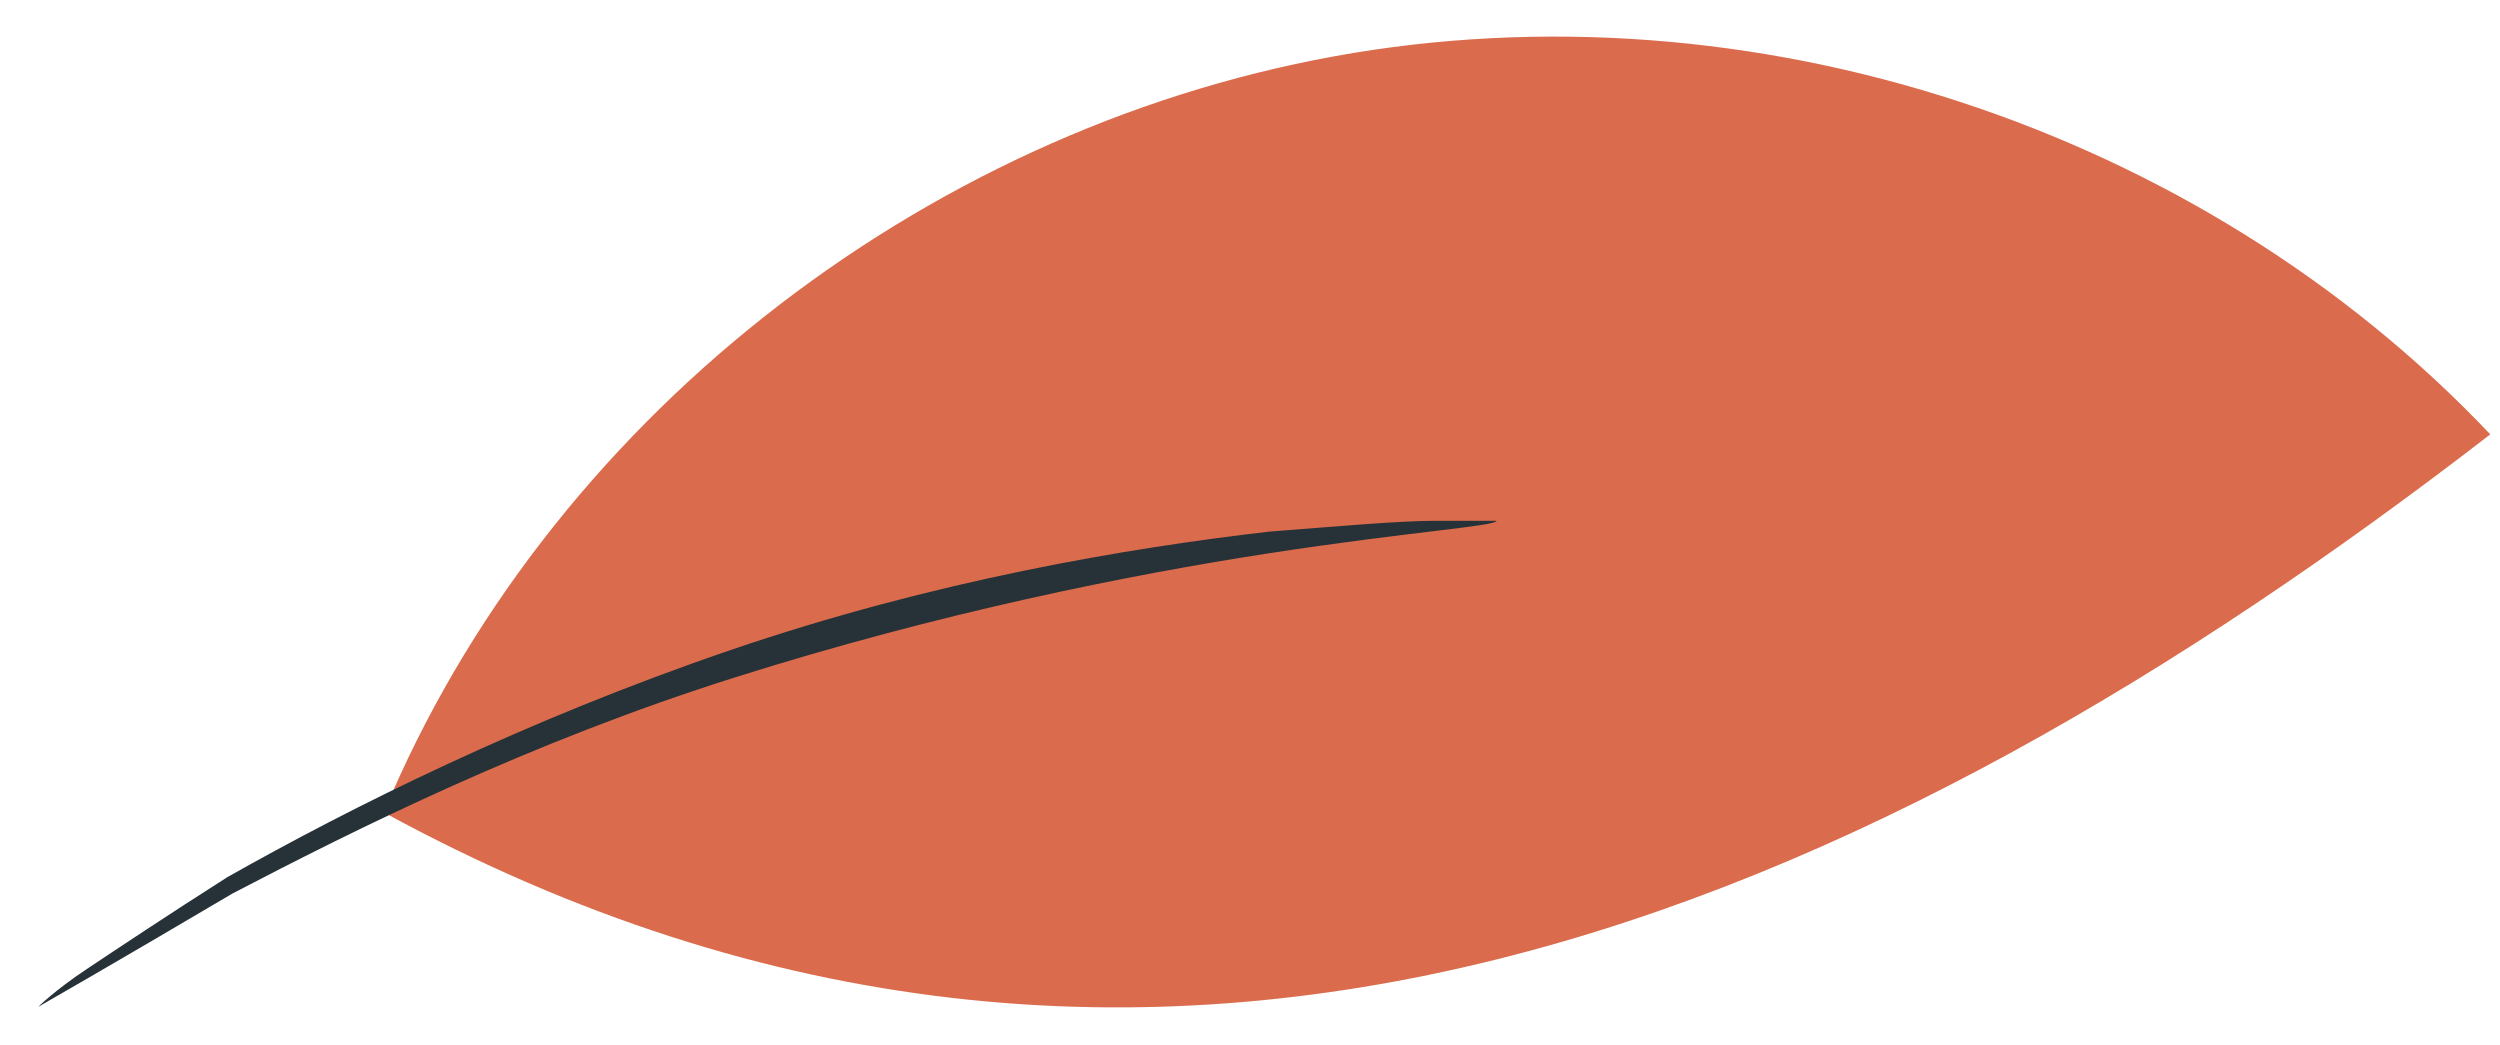 <svg width="55" height="23" viewBox="0 0 55 23" fill="none" xmlns="http://www.w3.org/2000/svg">
<path d="M8.445 17.873C12.01 9.318 20.209 2.902 29.358 1.238C38.507 -0.425 48.369 2.783 54.786 9.556C41.24 20.012 25.437 27.142 8.445 17.873Z" fill="#F07654"/>
<g opacity="0.3">
<path opacity="0.3" d="M8.445 17.873C12.01 9.318 20.209 2.902 29.358 1.238C38.507 -0.425 48.369 2.783 54.786 9.556C41.24 20.012 25.437 27.142 8.445 17.873Z" fill="black"/>
</g>
<path d="M0.84 22.151C0.84 22.151 1.196 21.794 1.909 21.319C2.622 20.844 3.692 20.131 4.999 19.299C7.731 17.755 11.534 15.853 16.049 14.309C20.564 12.764 24.842 12.051 27.931 11.695C29.476 11.576 30.783 11.457 31.614 11.457C32.446 11.457 32.922 11.457 32.922 11.457C32.922 11.576 31.02 11.695 27.931 12.17C24.842 12.645 20.683 13.477 16.168 14.903C11.653 16.329 7.85 18.23 5.117 19.656C2.503 21.2 0.84 22.151 0.84 22.151Z" fill="#263238"/>
</svg>
